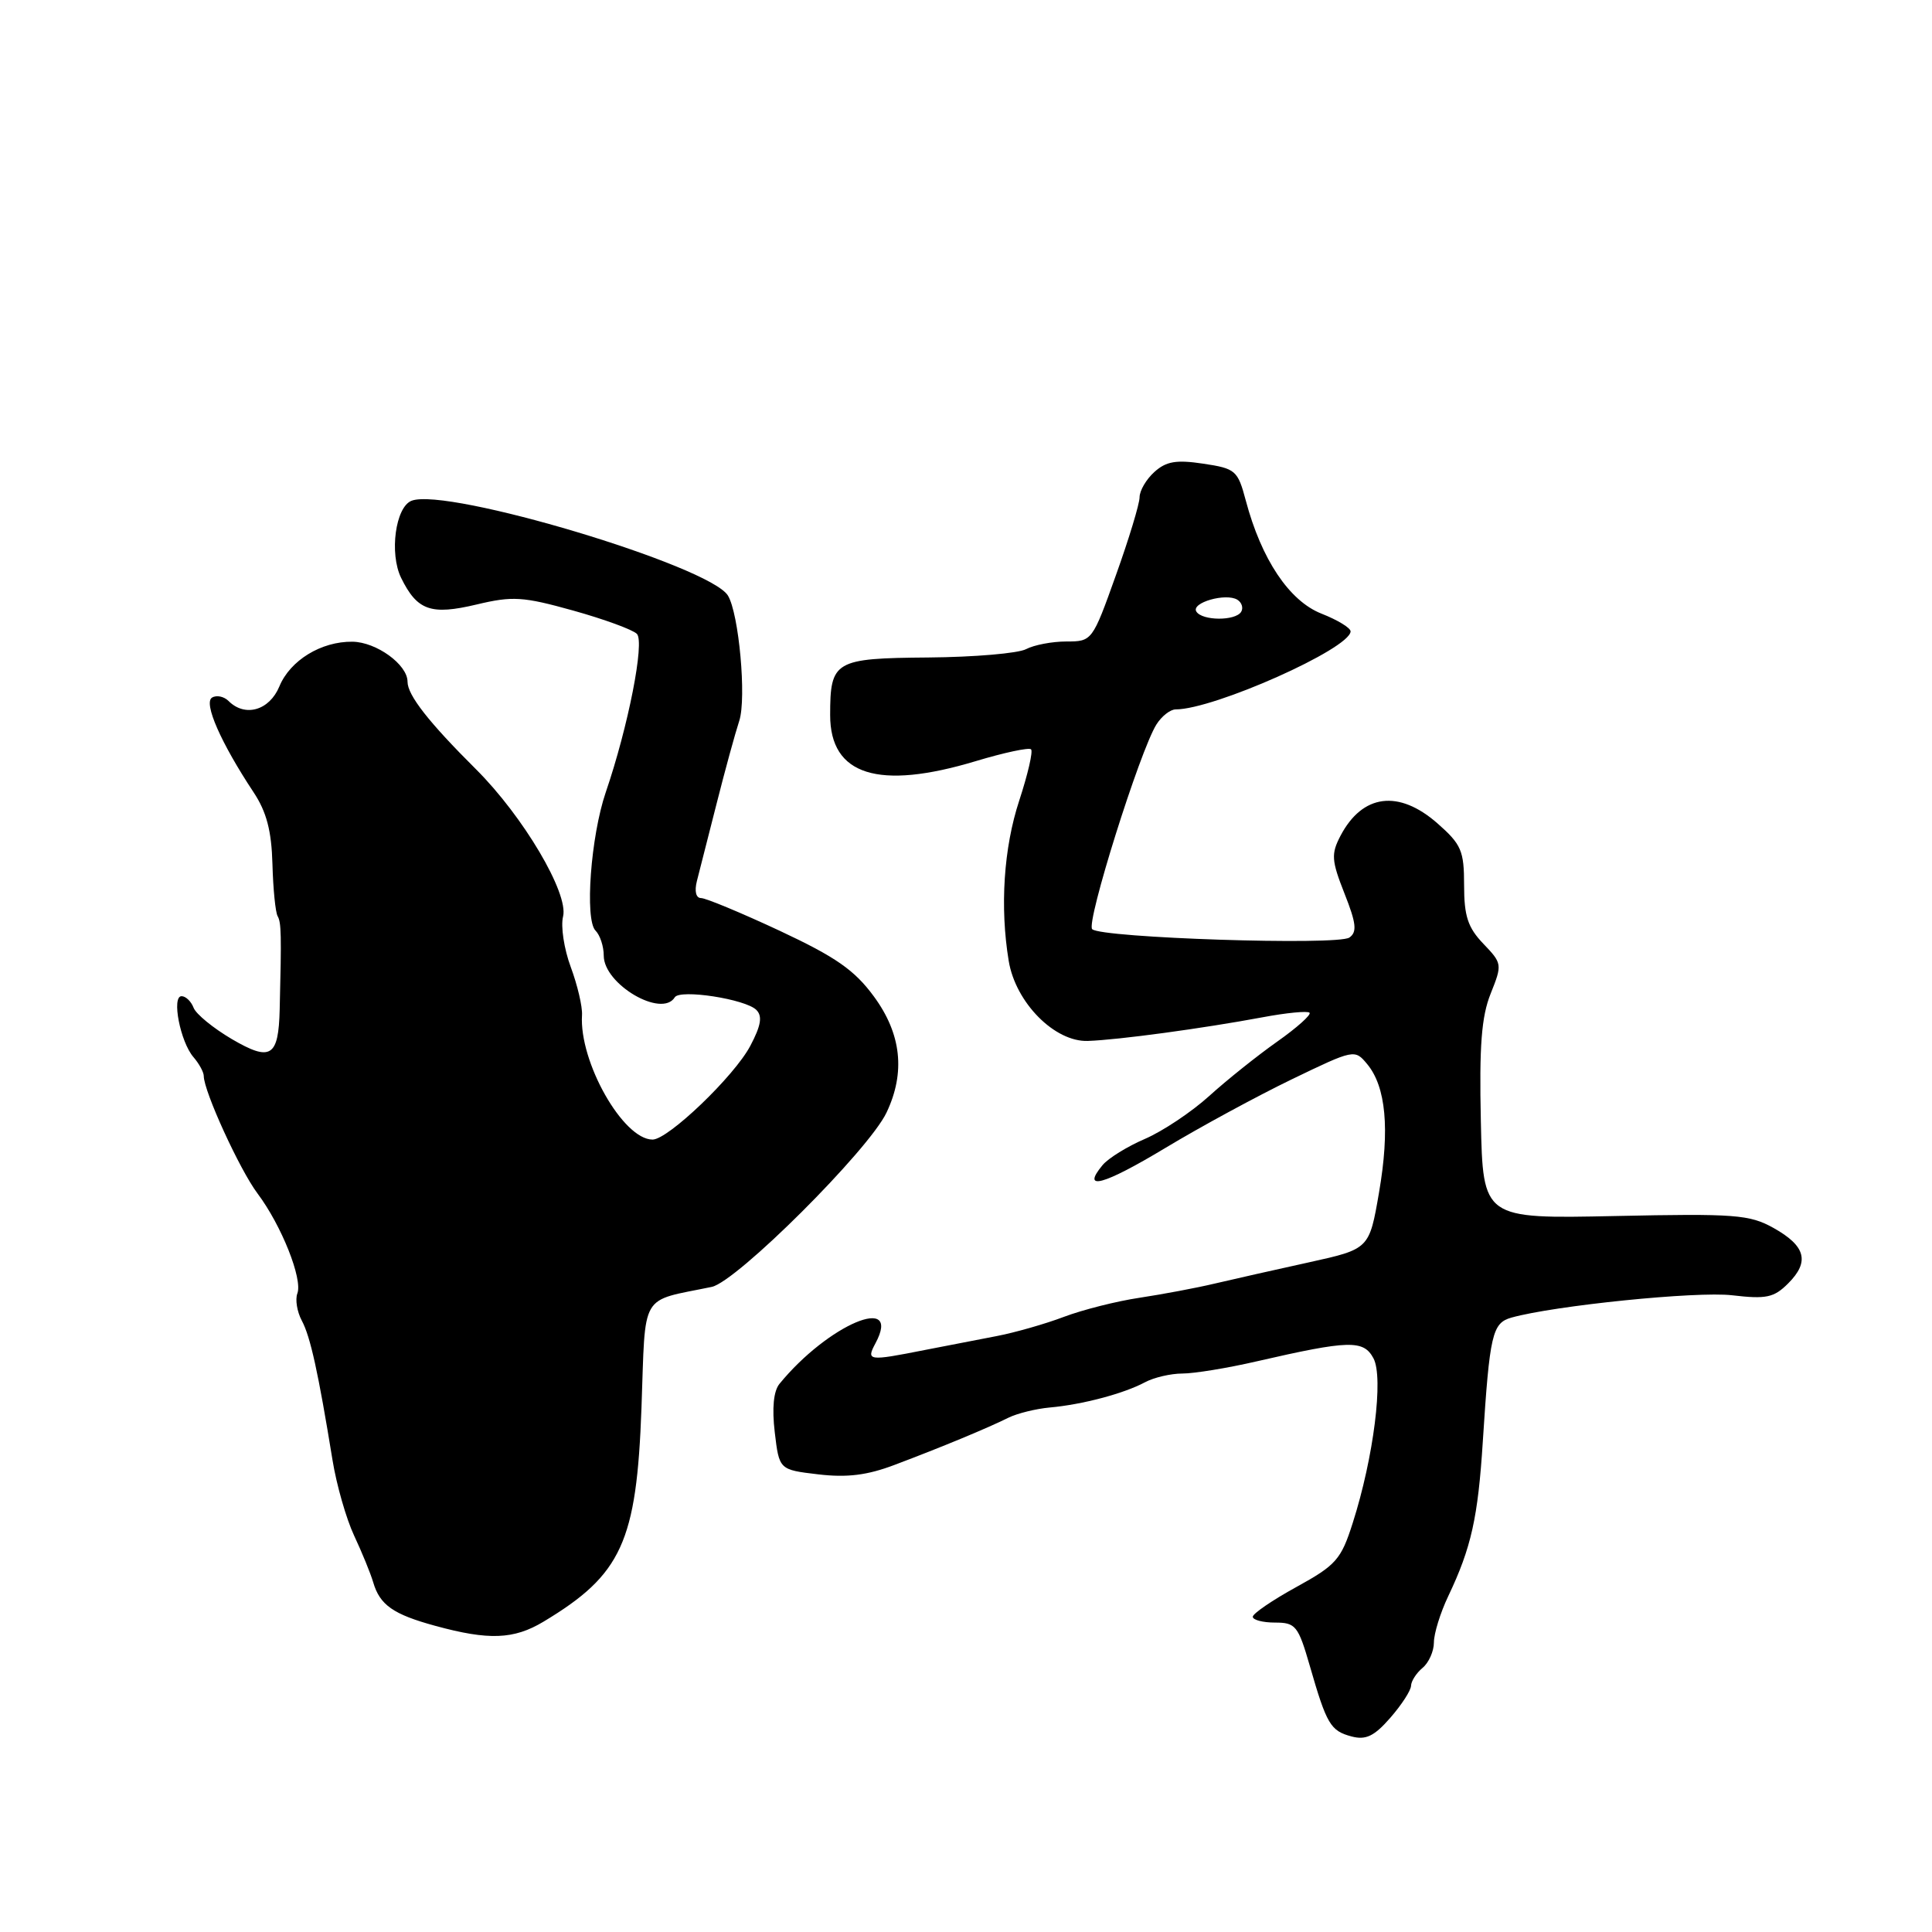 <?xml version="1.0" encoding="UTF-8" standalone="no"?>
<!DOCTYPE svg PUBLIC "-//W3C//DTD SVG 1.1//EN" "http://www.w3.org/Graphics/SVG/1.1/DTD/svg11.dtd" >
<svg xmlns="http://www.w3.org/2000/svg" xmlns:xlink="http://www.w3.org/1999/xlink" version="1.1" viewBox="0 0 256 256">
 <g >
 <path fill="currentColor"
d=" M 186.97 223.37 C 186.99 222.75 187.68 221.68 188.50 221.00 C 189.32 220.32 190.00 218.80 190.00 217.63 C 190.00 216.46 190.85 213.70 191.90 211.50 C 194.95 205.09 195.84 201.10 196.48 191.00 C 197.39 176.78 197.73 175.31 200.27 174.59 C 205.99 172.99 224.81 171.08 229.51 171.63 C 234.04 172.16 235.05 171.95 236.94 170.06 C 239.82 167.18 239.27 165.10 235.00 162.71 C 231.82 160.94 229.92 160.79 214.00 161.13 C 196.50 161.50 196.50 161.50 196.22 148.56 C 196.00 138.58 196.30 134.71 197.52 131.66 C 199.07 127.79 199.05 127.66 196.55 125.05 C 194.50 122.91 194.00 121.39 194.00 117.30 C 194.00 112.72 193.64 111.89 190.47 109.10 C 185.33 104.59 180.53 105.21 177.62 110.75 C 176.37 113.15 176.42 114.00 178.15 118.39 C 179.72 122.35 179.84 123.50 178.80 124.23 C 177.25 125.31 145.88 124.28 144.72 123.12 C 143.88 122.28 151.03 99.52 153.23 96.00 C 153.92 94.90 155.07 94.00 155.78 94.00 C 160.84 94.00 178.86 85.97 178.96 83.67 C 178.98 83.21 177.24 82.15 175.10 81.31 C 170.83 79.63 167.14 74.11 165.07 66.31 C 164.01 62.33 163.72 62.08 159.44 61.44 C 155.86 60.90 154.52 61.13 152.96 62.54 C 151.88 63.51 151.00 65.02 151.00 65.89 C 151.00 66.75 149.59 71.41 147.86 76.23 C 144.75 84.94 144.70 85.00 141.30 85.00 C 139.41 85.00 137.02 85.46 135.97 86.01 C 134.93 86.57 129.10 87.07 123.02 87.12 C 110.57 87.22 110.00 87.55 110.00 94.76 C 110.00 102.73 116.39 104.74 129.31 100.85 C 133.06 99.72 136.35 99.02 136.62 99.29 C 136.90 99.56 136.19 102.61 135.06 106.06 C 132.99 112.35 132.48 120.19 133.66 127.33 C 134.57 132.85 139.75 138.08 144.14 137.93 C 148.21 137.79 159.39 136.27 167.27 134.80 C 170.45 134.20 173.26 133.93 173.52 134.19 C 173.78 134.45 171.86 136.17 169.25 138.01 C 166.64 139.85 162.57 143.10 160.22 145.23 C 157.87 147.36 154.03 149.91 151.71 150.91 C 149.38 151.91 146.85 153.47 146.09 154.39 C 143.21 157.87 146.20 157.05 154.38 152.13 C 159.04 149.32 166.61 145.22 171.18 143.01 C 179.43 139.03 179.51 139.01 181.16 141.00 C 183.65 144.00 184.17 149.63 182.73 158.00 C 181.44 165.50 181.44 165.50 173.47 167.26 C 169.09 168.22 163.47 169.49 161.00 170.07 C 158.53 170.66 154.03 171.50 151.00 171.96 C 147.97 172.41 143.47 173.55 141.00 174.48 C 138.53 175.42 134.47 176.58 132.00 177.05 C 129.53 177.52 125.25 178.35 122.50 178.89 C 115.03 180.37 114.75 180.33 116.01 177.98 C 119.56 171.34 109.72 175.50 103.29 183.36 C 102.50 184.32 102.28 186.58 102.66 189.79 C 103.25 194.75 103.25 194.75 108.43 195.36 C 112.24 195.81 114.92 195.48 118.55 194.10 C 124.76 191.76 130.86 189.23 133.61 187.86 C 134.78 187.28 137.25 186.67 139.11 186.50 C 143.39 186.12 148.91 184.66 151.71 183.16 C 152.90 182.52 155.14 182.00 156.68 182.00 C 158.23 182.00 162.65 181.28 166.50 180.39 C 178.78 177.57 180.67 177.52 181.99 179.98 C 183.35 182.52 182.02 193.12 179.24 201.81 C 177.70 206.65 177.04 207.39 171.77 210.29 C 168.60 212.03 166.00 213.81 166.00 214.23 C 166.00 214.65 167.33 215.00 168.95 215.00 C 171.68 215.00 172.02 215.42 173.56 220.75 C 175.79 228.49 176.30 229.35 179.09 230.09 C 180.98 230.59 182.09 230.06 184.22 227.62 C 185.72 225.90 186.96 223.99 186.97 223.37 Z  M 72.00 214.89 C 82.38 208.66 84.36 204.33 85.00 186.53 C 85.56 170.99 84.67 172.52 94.31 170.52 C 97.62 169.83 115.12 152.38 117.47 147.42 C 120.00 142.10 119.44 136.99 115.79 132.03 C 113.22 128.53 110.74 126.81 103.31 123.33 C 98.21 120.95 93.52 119.00 92.90 119.00 C 92.22 119.00 92.00 118.10 92.34 116.75 C 92.66 115.51 93.83 110.90 94.95 106.50 C 96.06 102.10 97.42 97.15 97.96 95.50 C 98.93 92.50 97.91 81.29 96.45 78.91 C 94.01 74.96 59.25 64.54 54.54 66.35 C 52.40 67.17 51.57 73.34 53.15 76.57 C 55.28 80.90 57.09 81.54 63.15 80.10 C 67.92 78.96 69.30 79.05 75.94 80.90 C 80.03 82.04 83.83 83.43 84.39 83.99 C 85.45 85.05 83.25 96.26 80.26 105.00 C 78.28 110.80 77.46 121.86 78.91 123.31 C 79.51 123.91 80.00 125.40 80.00 126.63 C 80.00 130.42 87.69 134.93 89.41 132.15 C 90.09 131.04 98.78 132.38 100.22 133.82 C 101.05 134.65 100.84 135.89 99.42 138.58 C 97.30 142.60 88.53 151.00 86.47 151.00 C 82.56 151.00 76.72 140.68 77.12 134.50 C 77.19 133.40 76.52 130.54 75.63 128.14 C 74.74 125.75 74.28 122.73 74.61 121.44 C 75.37 118.38 69.34 108.18 63.08 101.94 C 56.80 95.69 54.00 92.11 54.00 90.33 C 54.00 88.06 49.87 85.07 46.70 85.03 C 42.56 84.98 38.45 87.50 37.02 90.95 C 35.70 94.14 32.47 95.07 30.29 92.89 C 29.68 92.28 28.69 92.07 28.09 92.44 C 26.95 93.15 29.26 98.42 33.60 104.98 C 35.32 107.57 35.98 110.09 36.10 114.50 C 36.19 117.80 36.50 120.91 36.79 121.40 C 37.27 122.24 37.31 123.81 37.06 133.75 C 36.91 140.06 35.87 140.70 30.71 137.68 C 28.25 136.23 25.97 134.37 25.65 133.53 C 25.33 132.69 24.61 132.00 24.06 132.00 C 22.71 132.00 23.89 138.06 25.64 140.08 C 26.39 140.95 27.00 142.07 27.00 142.58 C 27.01 144.61 31.77 155.02 34.13 158.15 C 37.30 162.38 40.13 169.49 39.40 171.39 C 39.10 172.19 39.36 173.81 39.99 174.99 C 41.13 177.11 42.17 181.85 44.06 193.47 C 44.59 196.75 45.88 201.25 46.92 203.47 C 47.96 205.69 49.10 208.47 49.45 209.66 C 50.33 212.67 52.10 213.91 57.67 215.43 C 64.76 217.37 68.08 217.24 72.00 214.89 Z  M 158.52 81.03 C 157.80 79.86 162.44 78.53 163.96 79.47 C 164.55 79.84 164.77 80.56 164.46 81.07 C 163.70 82.30 159.28 82.27 158.52 81.03 Z "/>
</g>
</svg>